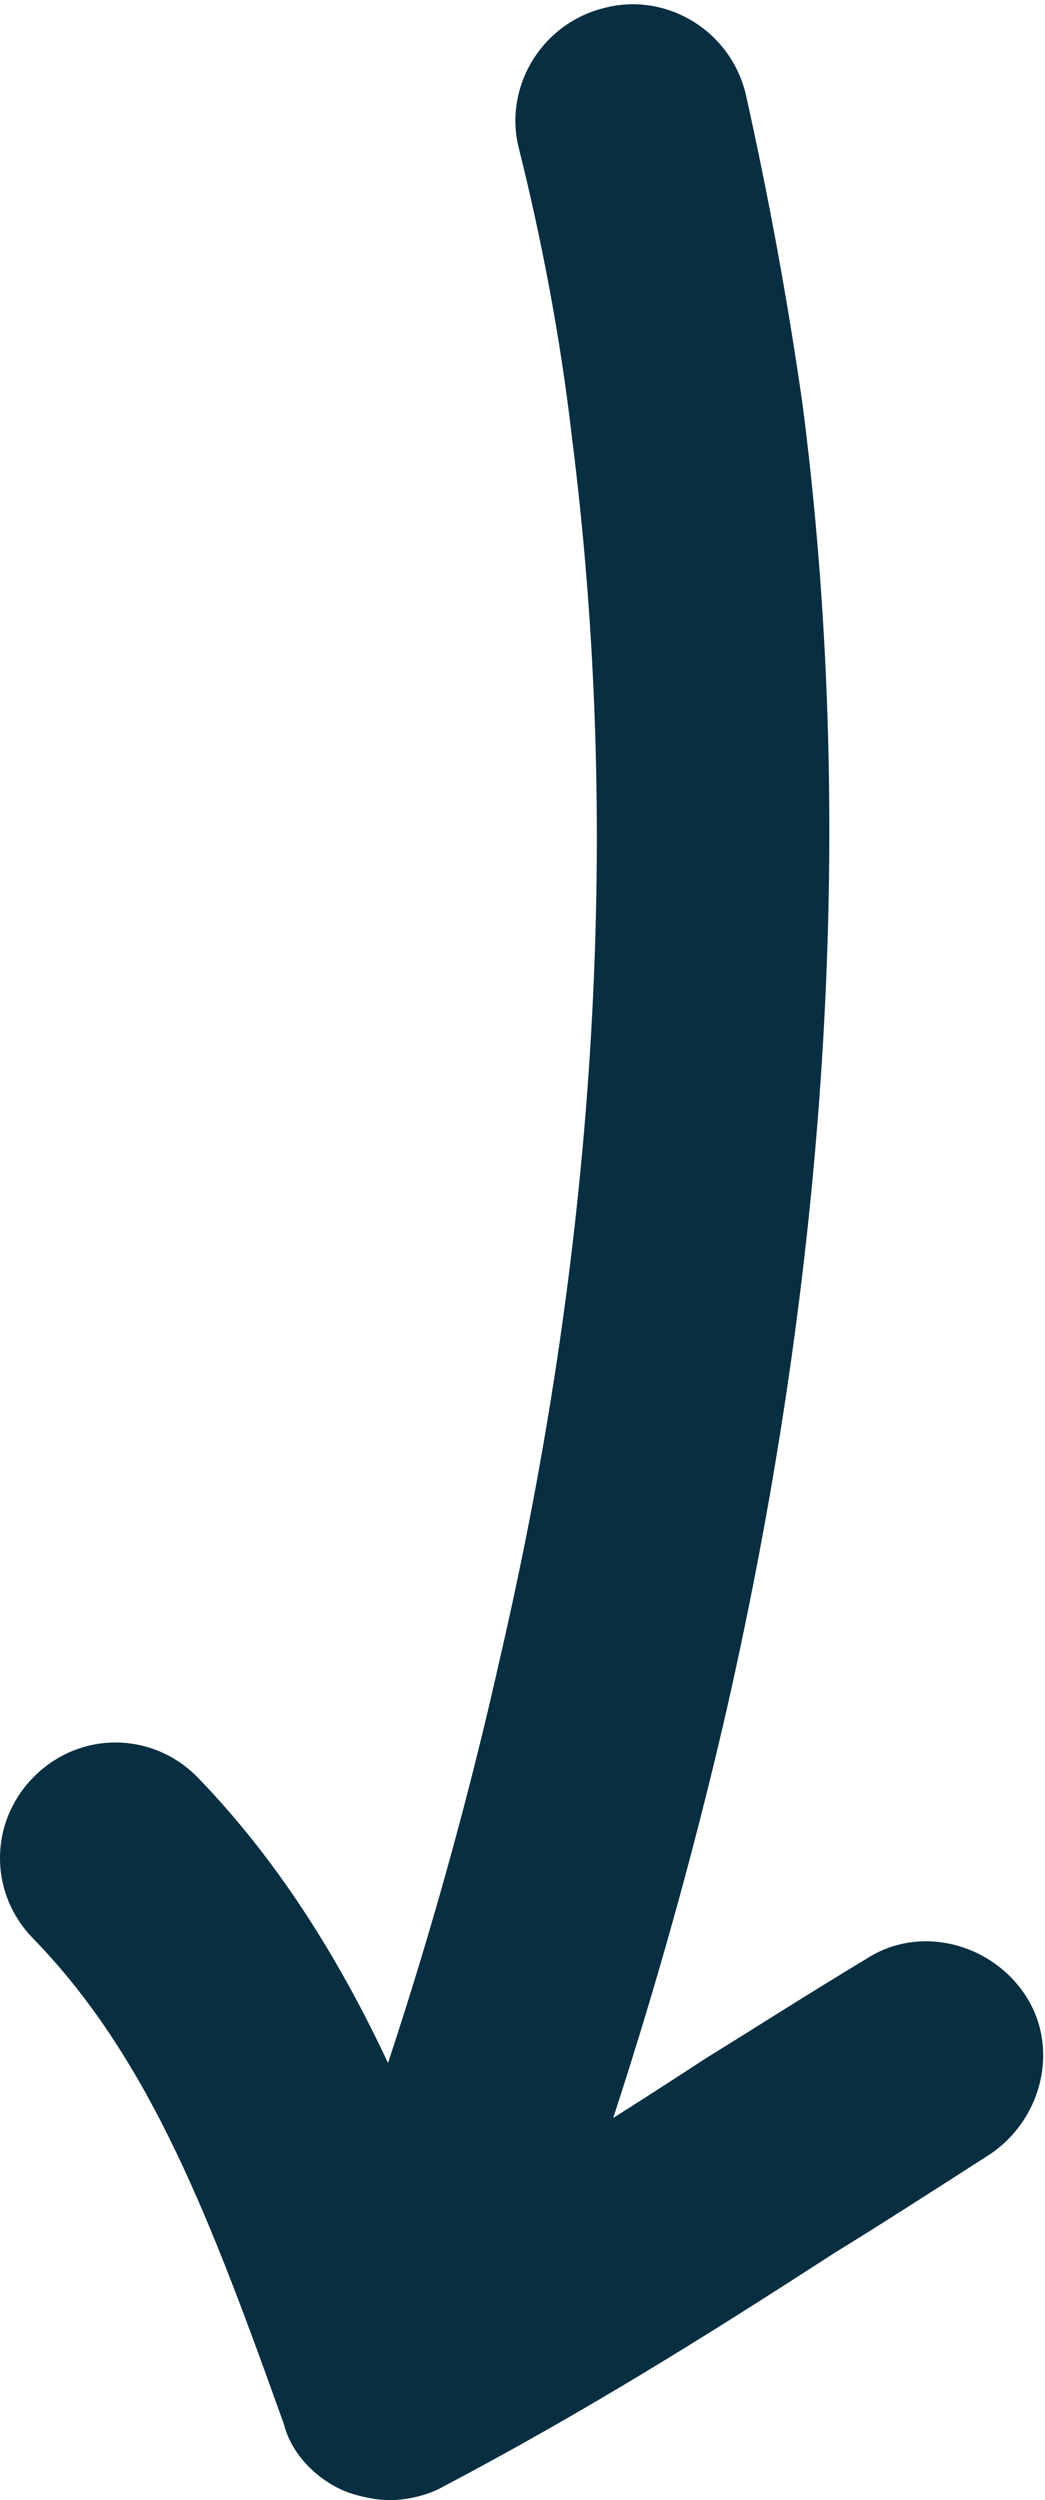 <svg version="1.1"
	 xmlns="http://www.w3.org/2000/svg" xmlns:xlink="http://www.w3.org/1999/xlink" xmlns:a="http://ns.adobe.com/AdobeSVGViewerExtensions/3.0/"
	 x="0px" y="0px" width="27.6px" height="66px" viewBox="0 0 27.6 66" style="enable-background:new 0 0 27.6 66;"
	 xml:space="preserve">
<style type="text/css">
	.st0{fill:#082E41;}
</style>
<defs>
</defs>
<g>
	<g>
		<path class="st0" d="M10.7,65c-0.4,0-0.7-0.1-1.1-0.2c-1.6-0.6-2.3-2.4-1.7-3.9c2.2-5.5,4-11.3,5.3-17.1
			c2.6-11.2,3.2-22.1,1.9-32.3c-0.3-2.6-0.8-5.2-1.4-7.6c-0.4-1.6,0.6-3.3,2.3-3.7c1.6-0.4,3.3,0.6,3.7,2.3c0.6,2.7,1.1,5.4,1.5,8.2
			c1.4,10.9,0.7,22.5-2,34.4c-1.4,6.1-3.3,12.2-5.6,18C13,64.2,11.9,65,10.7,65z"/>
	</g>
</g>
<g>
	<g>
		<path class="st0" d="M10.3,66c-0.4,0-0.8-0.1-1.1-0.2c-0.8-0.3-1.5-1-1.7-1.8C5.6,58.7,4,54.4,0.9,51.2c-1.2-1.2-1.2-3.1,0-4.3
			c1.2-1.2,3.1-1.2,4.3,0c3.3,3.4,5.3,7.7,6.7,11.6c2.3-1.3,4.5-2.7,6.8-4.2c1.3-0.8,2.7-1.7,4.2-2.6c1.4-0.9,3.3-0.4,4.2,1
			c0.9,1.4,0.4,3.3-1,4.2c-1.4,0.9-2.8,1.8-4.1,2.6c-3.4,2.2-6.6,4.2-10.4,6.2C11.2,65.9,10.7,66,10.3,66z"/>
	</g>
</g>
</svg>